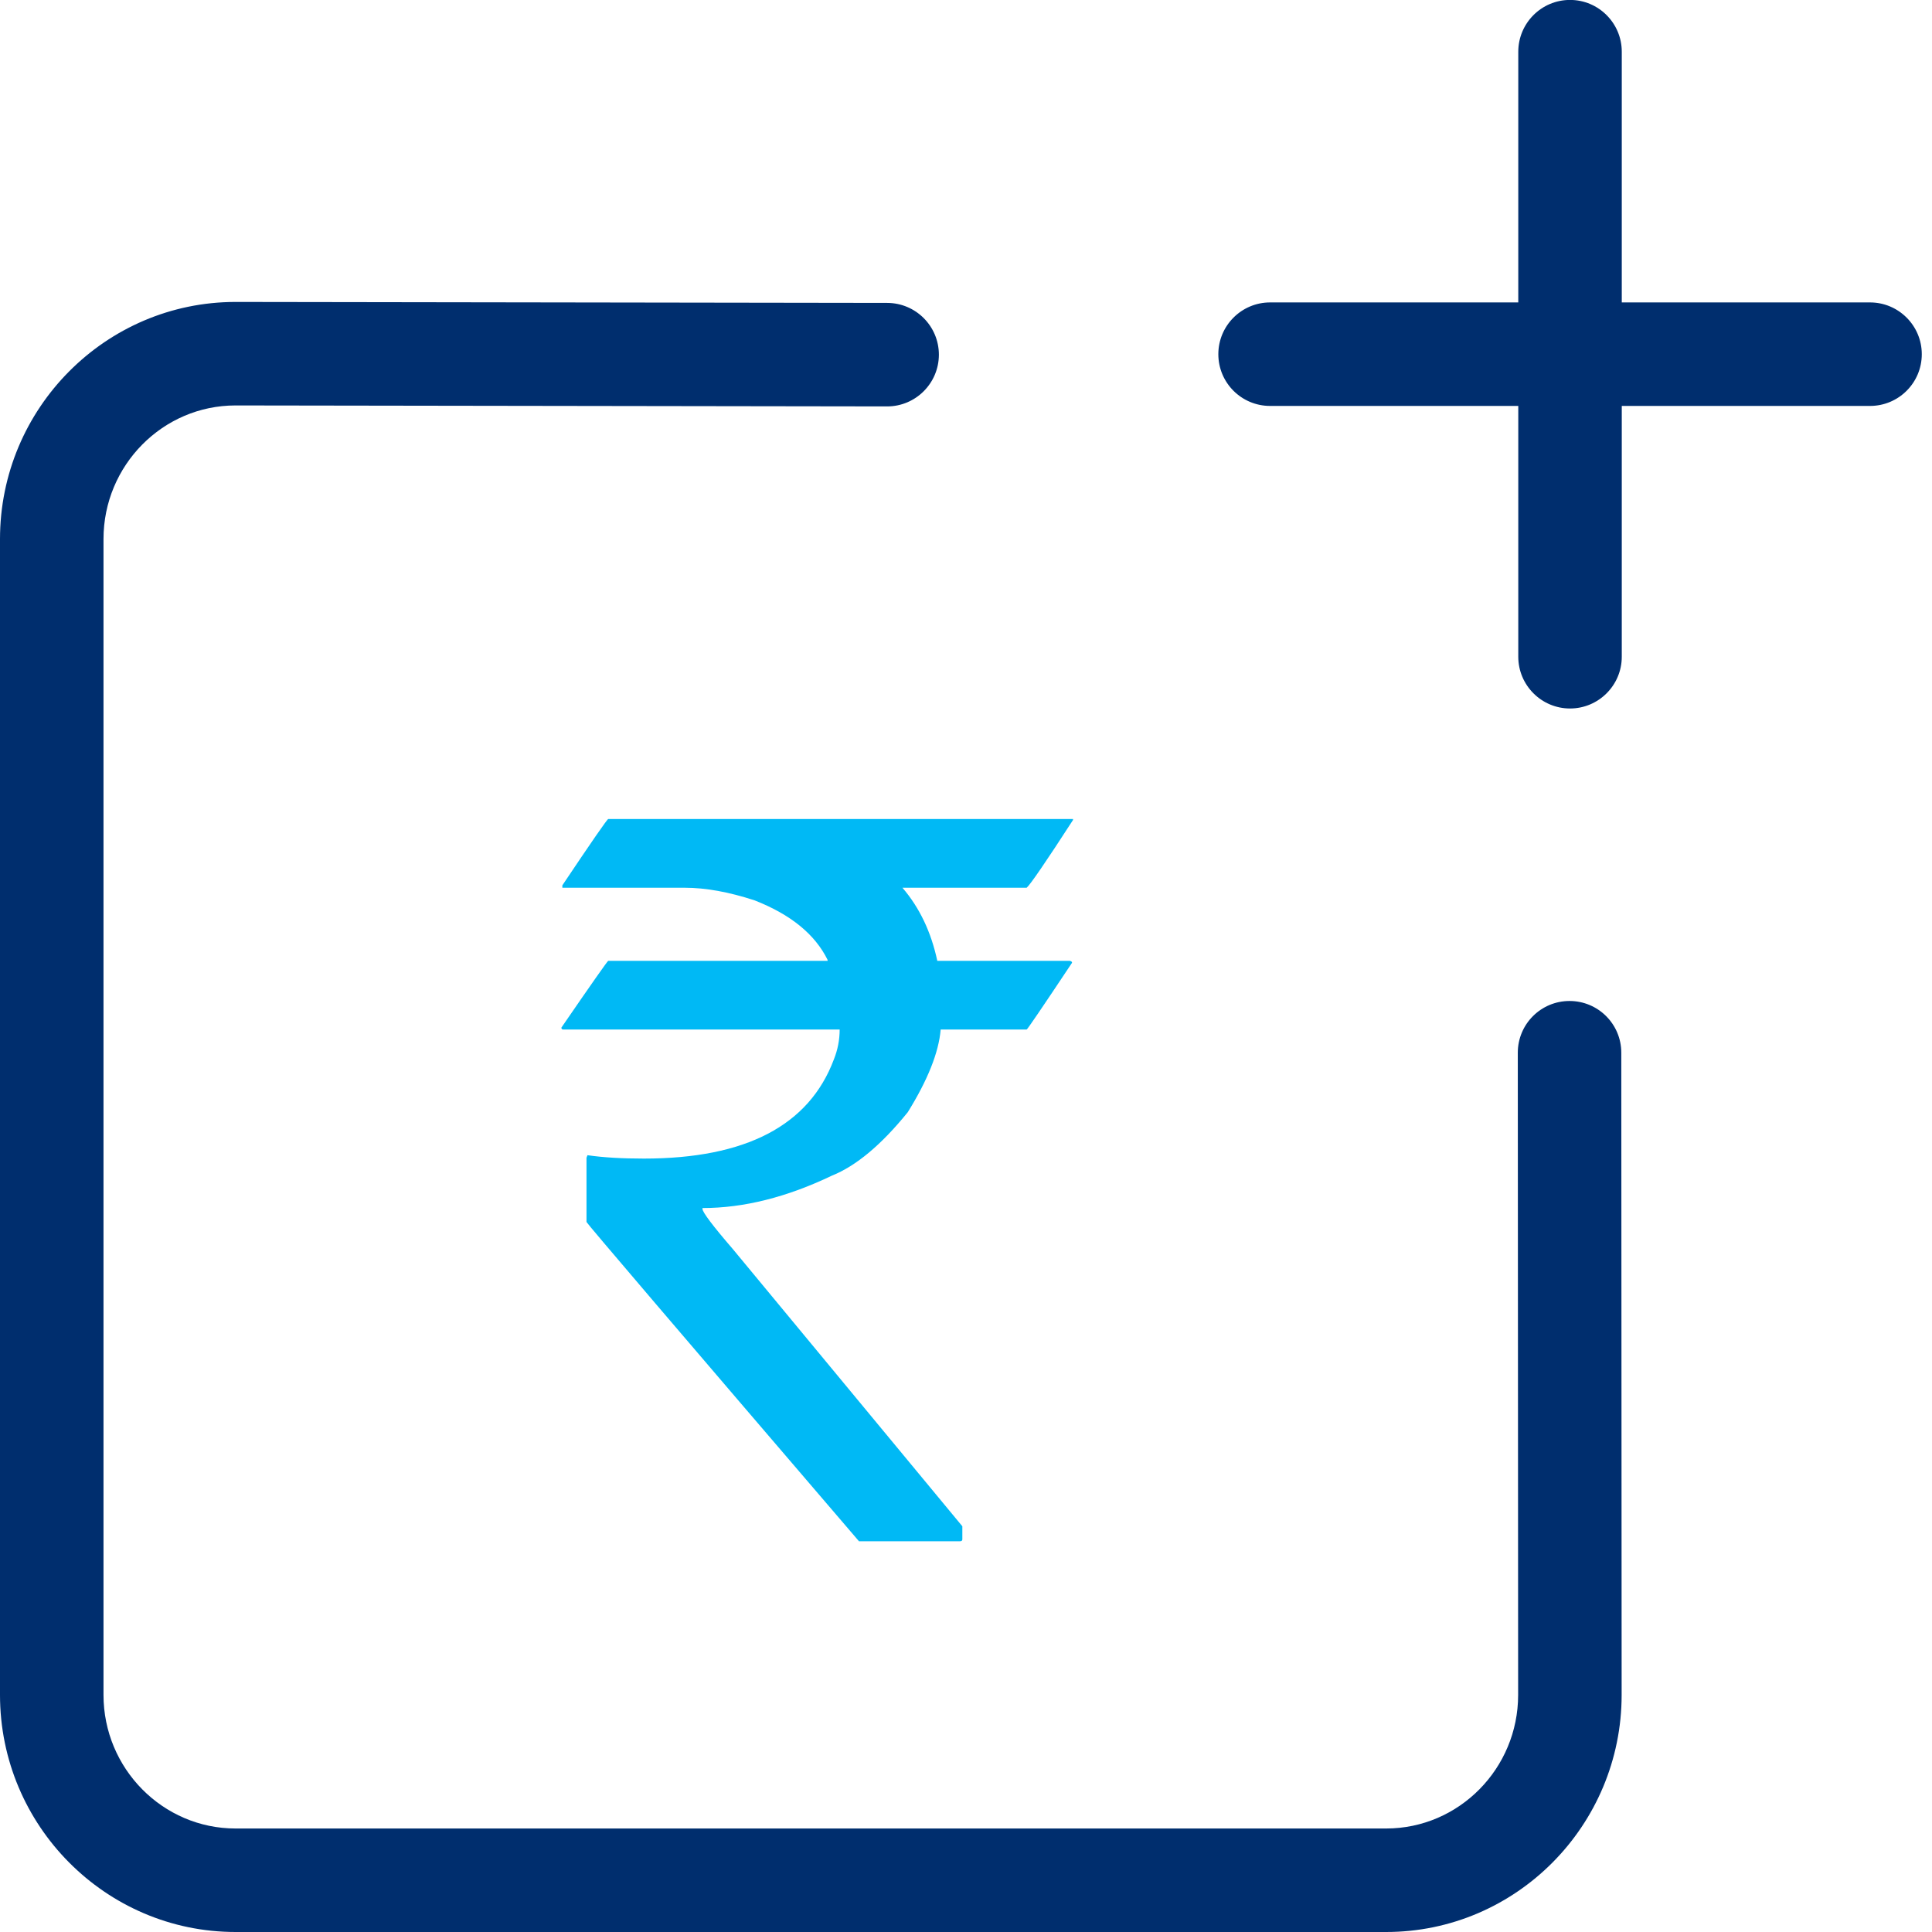 <?xml version="1.0" encoding="UTF-8"?>
<svg width="28px" height="28px" viewBox="0 0 28 28" version="1.1" xmlns="http://www.w3.org/2000/svg" xmlns:xlink="http://www.w3.org/1999/xlink">
    <!-- Generator: Sketch 53.2 (72643) - https://sketchapp.com -->
    <title>Artboard</title>
    <desc>Created with Sketch.</desc>
    <g id="Artboard" stroke="none" stroke-width="1" fill="none" fill-rule="evenodd">
        <path d="M22.747,14.507 C23.161,14.507 23.497,14.842 23.497,15.257 L23.502,24.563 C23.502,26.458 21.971,28 20.089,28 L3.414,28 C1.532,28 -0,26.458 -0,24.564 L-0,7.812 C-0,5.917 1.532,4.376 3.414,4.376 L12.858,4.39 C13.272,4.391 13.607,4.727 13.607,5.141 C13.606,5.555 13.27,5.89 12.857,5.89 L12.856,5.89 L3.413,5.876 C2.359,5.876 1.5,6.744 1.5,7.812 L1.5,24.564 C1.5,25.631 2.359,26.5 3.414,26.5 L20.089,26.5 C21.144,26.5 22.002,25.631 22.002,24.564 L21.997,15.257 C21.997,14.843 22.332,14.507 22.747,14.507 Z M27.102,4.383 C27.516,4.383 27.852,4.72 27.852,5.133 C27.852,5.548 27.516,5.883 27.102,5.883 L23.504,5.883 L23.504,9.518 C23.504,9.931 23.168,10.268 22.754,10.268 C22.34,10.268 22.004,9.931 22.004,9.518 L22.004,5.883 L18.407,5.883 C17.993,5.883 17.657,5.548 17.657,5.133 C17.657,4.72 17.993,4.383 18.407,4.383 L22.004,4.383 L22.004,0.75 C22.004,0.336 22.34,-0.001 22.754,-0.001 C23.168,-0.001 23.504,0.336 23.504,0.75 L23.504,4.383 L27.102,4.383 Z" id="Combined-Shape" fill="#002E6E"></path>
        <path d="M15.551,11.884 L15.551,11.87 L8.815,11.87 C8.801,11.87 8.579,12.191 8.15,12.831 L8.15,12.866 L9.928,12.866 C10.227,12.866 10.564,12.927 10.937,13.049 C11.46,13.254 11.812,13.541 11.994,13.911 L11.994,13.925 L8.815,13.925 C8.806,13.925 8.579,14.248 8.136,14.893 C8.136,14.911 8.145,14.921 8.164,14.921 L12.169,14.921 C12.169,15.069 12.141,15.214 12.085,15.354 C11.726,16.312 10.808,16.791 9.333,16.791 C9.021,16.791 8.747,16.776 8.514,16.742 L8.5,16.779 L8.5,17.71 C8.5,17.724 9.817,19.267 12.449,22.337 L13.913,22.337 C13.936,22.337 13.947,22.328 13.947,22.309 L13.947,22.12 L10.622,18.104 C10.327,17.762 10.181,17.567 10.181,17.521 L10.181,17.508 C10.778,17.508 11.404,17.351 12.057,17.038 C12.407,16.898 12.774,16.591 13.156,16.119 C13.446,15.652 13.605,15.252 13.633,14.921 L14.879,14.921 C14.888,14.921 15.108,14.598 15.537,13.953 C15.537,13.938 15.526,13.93 15.502,13.925 L13.584,13.925 C13.495,13.508 13.327,13.155 13.079,12.866 L14.879,12.866 C14.93,12.823 15.155,12.496 15.551,11.884" id="Fill-7" fill="#00B9F5"></path>
    </g>
</svg>